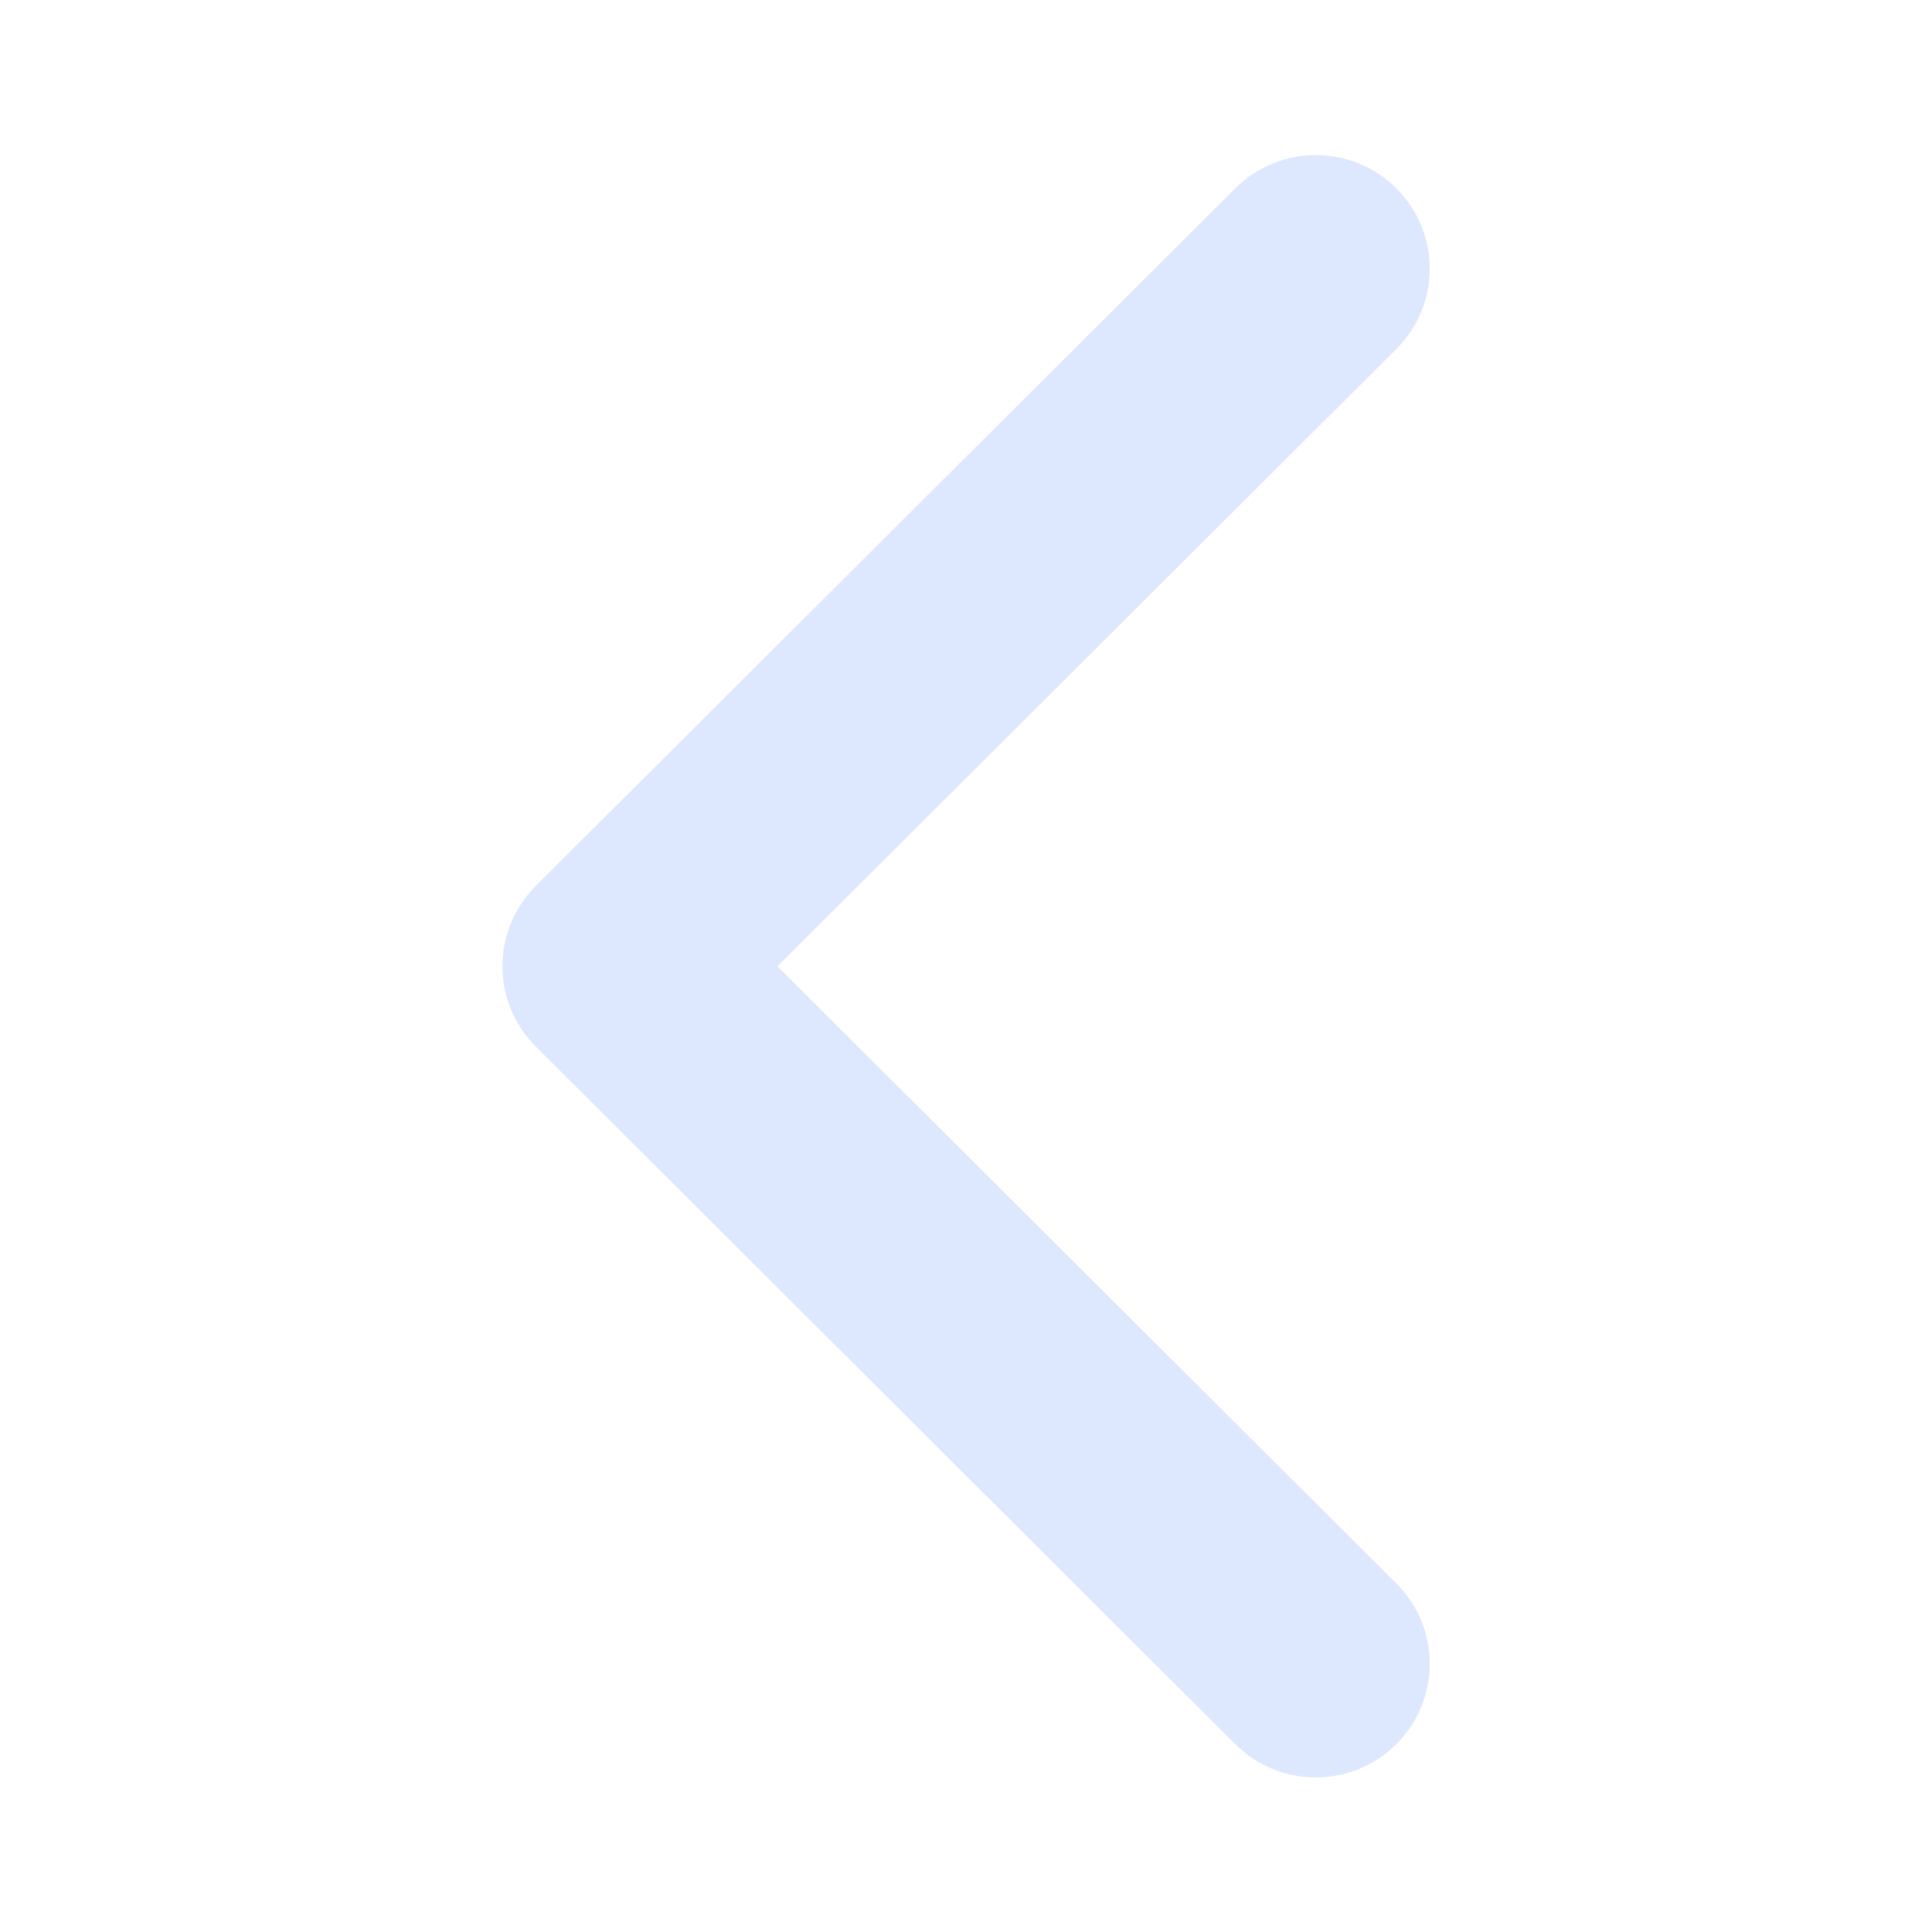 <svg width="20" height="20" viewBox="0 0 20 20" fill="none" xmlns="http://www.w3.org/2000/svg">
<path d="M5.546 9.171L12.787 1.95C13.248 1.491 13.995 1.491 14.455 1.95C14.916 2.409 14.916 3.154 14.455 3.613L8.048 10.003L14.455 16.392C14.916 16.852 14.916 17.596 14.455 18.055C13.995 18.515 13.248 18.515 12.787 18.055L5.546 10.834C5.316 10.604 5.201 10.304 5.201 10.003C5.201 9.702 5.316 9.401 5.546 9.171Z" fill="#DDE8FF"/>
</svg>
